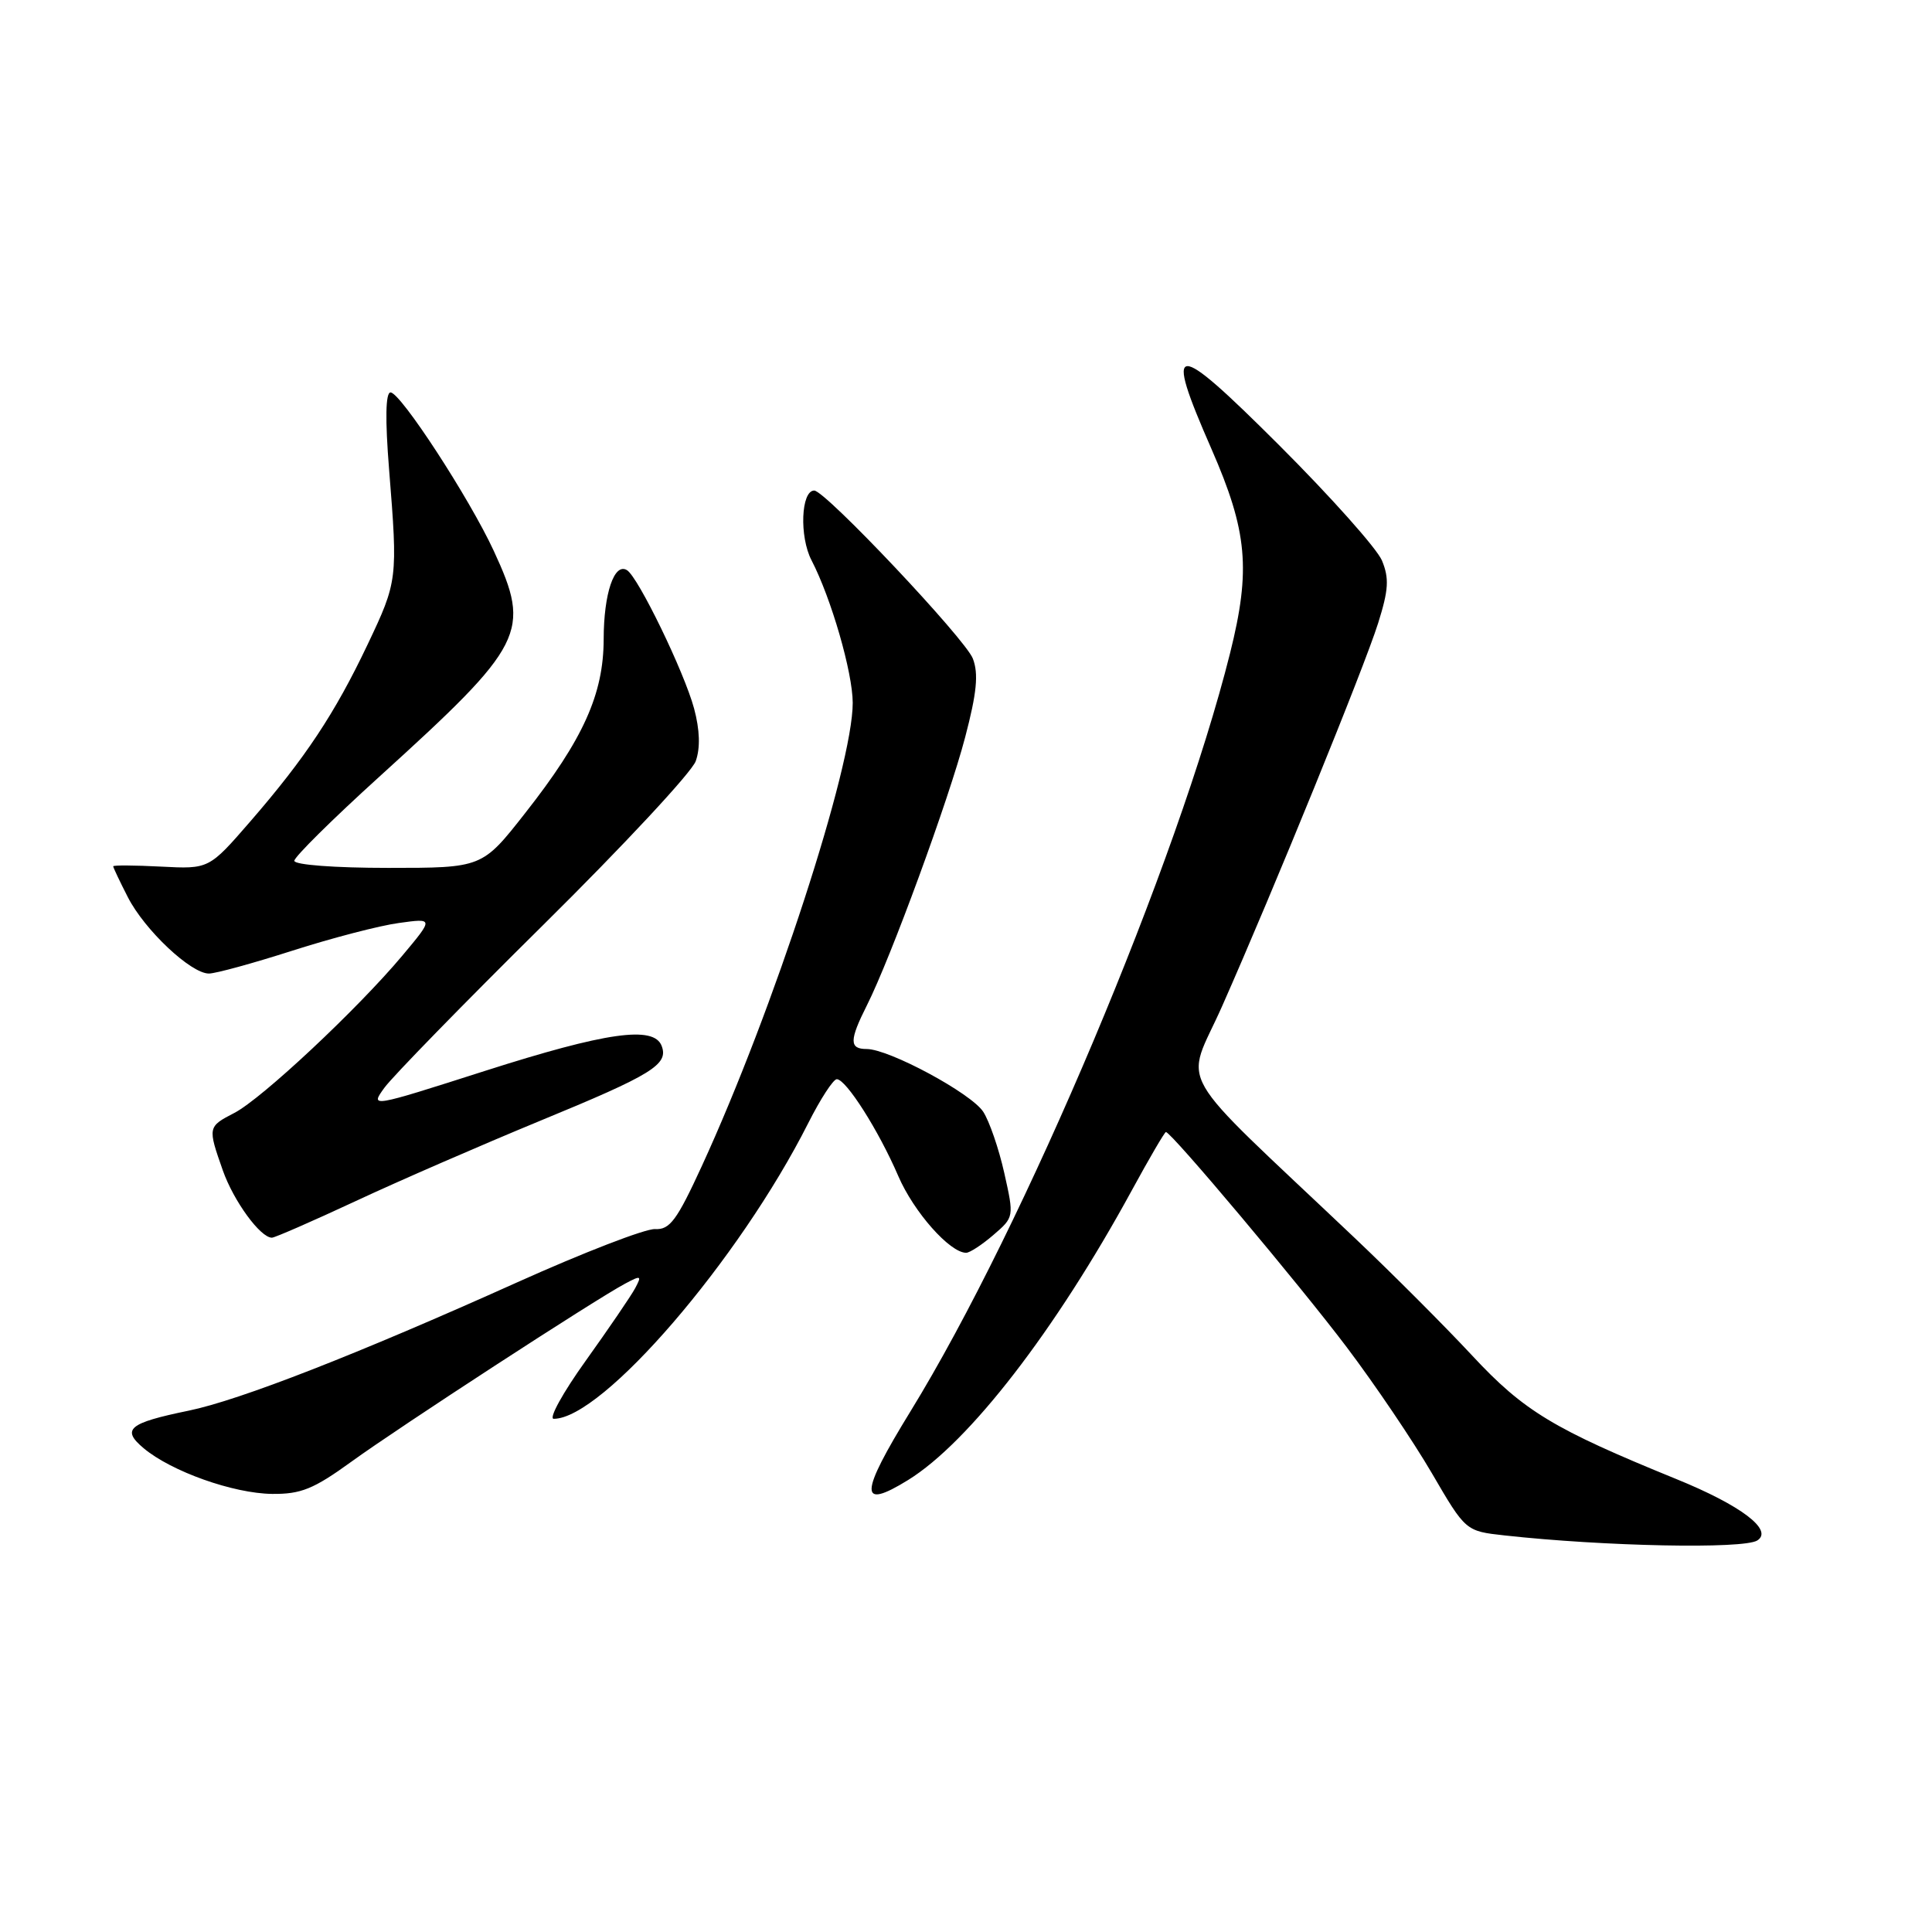 <?xml version="1.0" encoding="UTF-8" standalone="no"?>
<!DOCTYPE svg PUBLIC "-//W3C//DTD SVG 1.1//EN" "http://www.w3.org/Graphics/SVG/1.1/DTD/svg11.dtd" >
<svg xmlns="http://www.w3.org/2000/svg" xmlns:xlink="http://www.w3.org/1999/xlink" version="1.1" viewBox="0 0 256 256">
 <g >
 <path fill="currentColor"
d=" M 232.85 204.12 C 235.02 202.74 230.70 199.47 222.09 195.97 C 205.87 189.36 201.93 186.99 195.09 179.64 C 191.47 175.75 184.45 168.72 179.50 164.03 C 154.93 140.73 157.03 144.41 161.93 133.34 C 168.79 117.85 180.74 88.50 182.61 82.57 C 184.00 78.15 184.09 76.64 183.12 74.28 C 182.46 72.69 176.31 65.80 169.46 58.96 C 155.38 44.91 154.17 44.98 160.53 59.50 C 165.30 70.41 165.76 75.47 162.99 86.55 C 156.07 114.20 135.75 162.43 120.65 187.00 C 113.86 198.05 113.79 200.15 120.33 196.11 C 128.41 191.11 139.84 176.31 149.96 157.75 C 152.28 153.49 154.32 150.00 154.49 150.00 C 155.20 150.00 172.19 170.22 178.44 178.50 C 182.18 183.45 187.25 190.96 189.72 195.19 C 194.20 202.88 194.20 202.88 199.35 203.45 C 212.57 204.91 231.02 205.28 232.85 204.12 Z  M 46.55 193.69 C 52.86 189.11 78.91 172.17 82.83 170.09 C 84.95 168.96 85.06 169.01 84.16 170.70 C 83.61 171.72 80.67 176.03 77.63 180.28 C 74.58 184.53 72.67 188.00 73.37 188.00 C 79.83 188.00 97.93 166.97 107.09 148.83 C 108.71 145.62 110.41 143.00 110.88 143.00 C 112.11 143.00 116.43 149.80 119.03 155.84 C 121.07 160.58 125.86 166.00 128.02 166.00 C 128.50 166.00 130.12 164.94 131.63 163.64 C 134.37 161.28 134.38 161.26 133.07 155.42 C 132.35 152.20 131.09 148.55 130.28 147.31 C 128.67 144.85 117.80 139.00 114.84 139.00 C 112.52 139.00 112.53 137.86 114.87 133.21 C 118.01 126.98 125.74 105.90 127.89 97.68 C 129.43 91.82 129.68 89.28 128.91 87.27 C 127.93 84.69 109.35 65.00 107.89 65.00 C 106.14 65.00 105.90 71.10 107.53 74.24 C 110.14 79.27 112.98 89.10 112.99 93.12 C 113.01 101.55 102.47 133.90 92.99 154.52 C 89.69 161.70 88.75 162.97 86.80 162.86 C 85.53 162.79 77.30 165.97 68.50 169.93 C 47.36 179.44 31.76 185.53 25.00 186.92 C 17.03 188.56 16.04 189.39 19.05 191.91 C 22.72 194.98 30.92 197.89 36.05 197.95 C 39.87 197.99 41.55 197.31 46.55 193.69 Z  M 47.11 159.16 C 52.82 156.49 63.80 151.72 71.50 148.54 C 86.47 142.38 88.62 141.05 87.67 138.58 C 86.63 135.87 80.32 136.77 64.26 141.90 C 49.06 146.76 49.03 146.77 50.93 144.14 C 51.97 142.69 61.47 132.95 72.04 122.50 C 82.61 112.05 91.68 102.31 92.19 100.85 C 92.81 99.10 92.73 96.72 91.97 93.88 C 90.66 89.03 84.57 76.47 83.08 75.55 C 81.39 74.51 80.00 78.64 79.99 84.68 C 79.98 91.98 77.28 97.96 69.58 107.75 C 63.89 115.00 63.89 115.00 51.44 115.00 C 44.39 115.00 39.00 114.60 39.00 114.06 C 39.00 113.55 44.06 108.54 50.25 102.93 C 69.58 85.39 70.41 83.76 65.43 73.00 C 62.20 66.01 53.07 52.00 51.75 52.00 C 51.09 52.00 51.02 55.52 51.56 62.25 C 52.72 76.75 52.69 77.02 48.70 85.42 C 44.36 94.55 40.46 100.43 33.18 108.83 C 27.69 115.16 27.69 115.16 21.34 114.83 C 17.85 114.65 15.00 114.63 15.00 114.79 C 15.00 114.95 15.87 116.79 16.94 118.88 C 19.16 123.23 25.29 129.00 27.68 129.00 C 28.57 129.00 33.56 127.63 38.77 125.96 C 43.99 124.29 50.32 122.64 52.86 122.30 C 57.47 121.66 57.47 121.66 53.30 126.64 C 47.41 133.67 34.68 145.60 31.05 147.47 C 27.52 149.30 27.51 149.35 29.53 155.10 C 30.97 159.17 34.50 164.00 36.03 164.00 C 36.41 164.00 41.40 161.82 47.11 159.16 Z "/>
</g>
</svg>